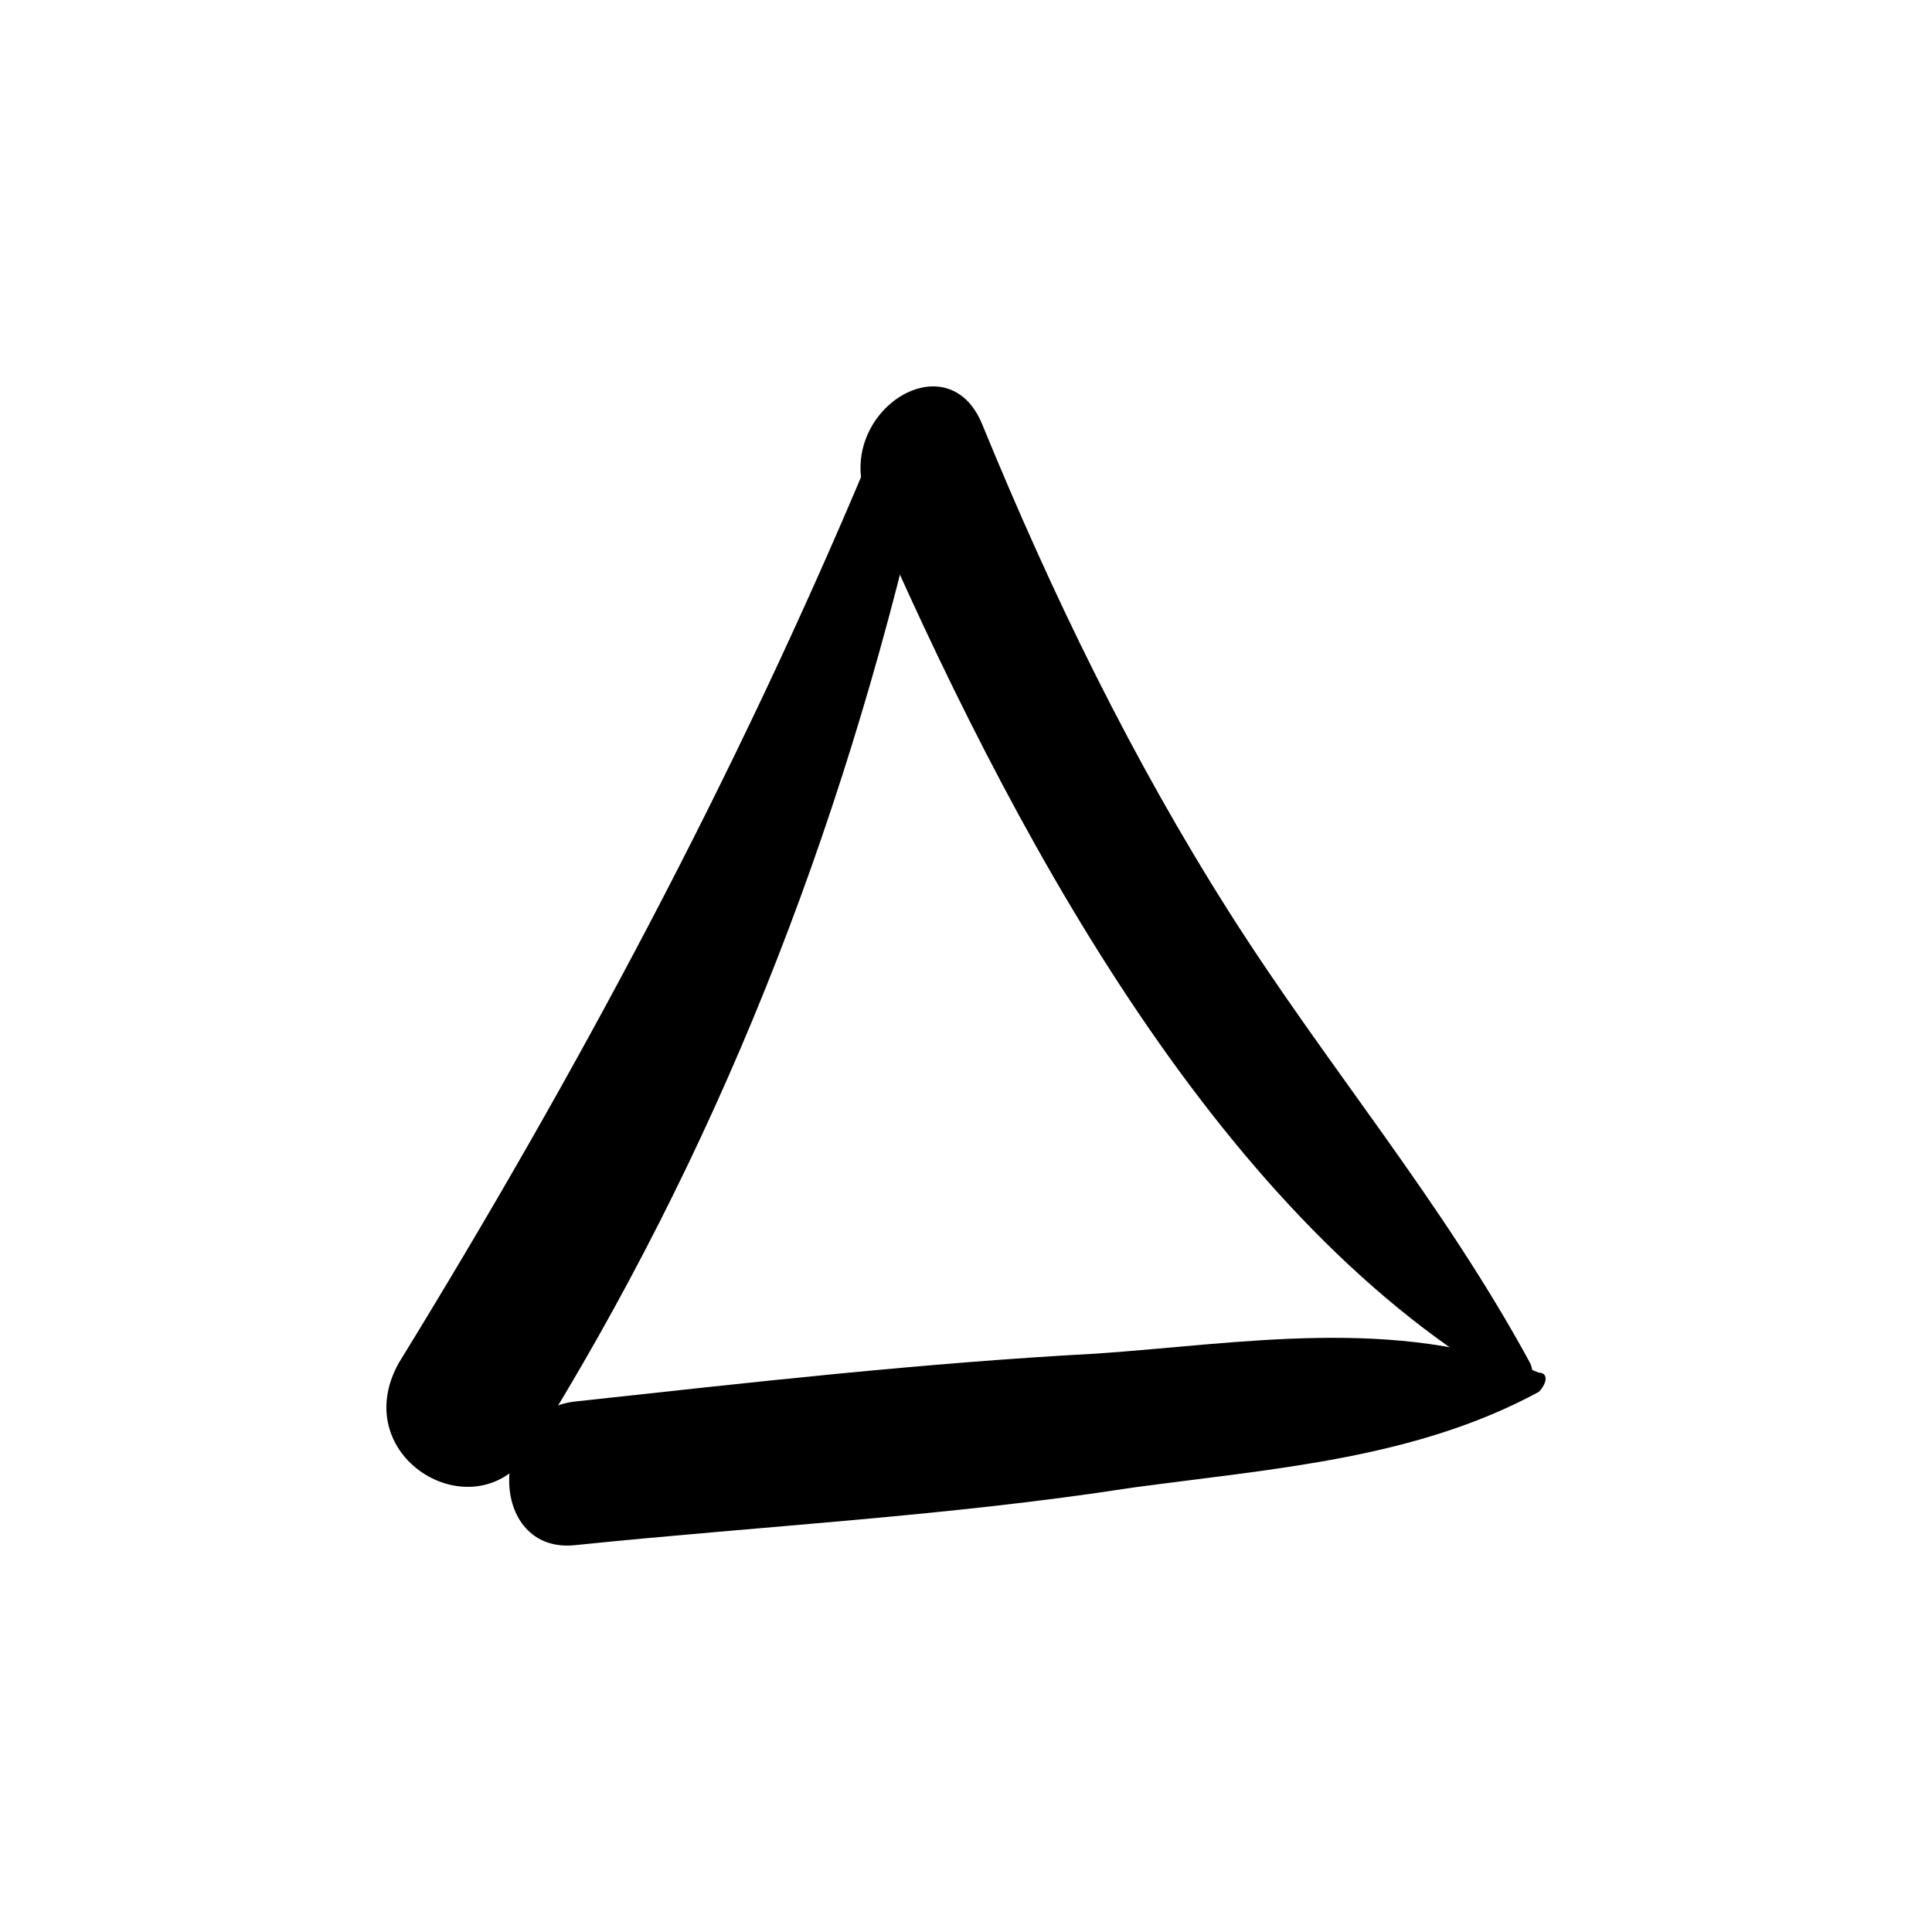 <svg viewBox="0 0 20 20" xmlns="http://www.w3.org/2000/svg">
<path d="M15.931 14.21C14.467 13.615 12.82 13.912 11.356 14.012C9.526 14.111 7.787 14.309 5.957 14.508C5.042 14.607 5.042 16.094 5.957 15.995C7.879 15.797 9.801 15.698 11.722 15.4C13.186 15.202 14.65 15.103 15.931 14.408C16.023 14.309 16.023 14.21 15.931 14.21Z" fill="currentColor"/>
<path d="M15.84 14.111C14.925 12.425 13.735 11.036 12.729 9.449C11.722 7.863 10.899 6.176 10.167 4.391C9.801 3.499 8.611 4.292 8.977 5.185C10.441 8.557 12.546 12.524 15.565 14.309C15.748 14.507 15.931 14.309 15.84 14.111Z" fill="currentColor"/>
<path d="M8.977 4.788C7.604 8.061 5.957 11.135 4.127 14.111C3.578 15.103 4.951 15.896 5.5 15.003C7.421 11.929 8.702 8.656 9.526 5.086C9.618 4.689 9.068 4.391 8.977 4.788Z" fill="currentColor"/>
</svg>
